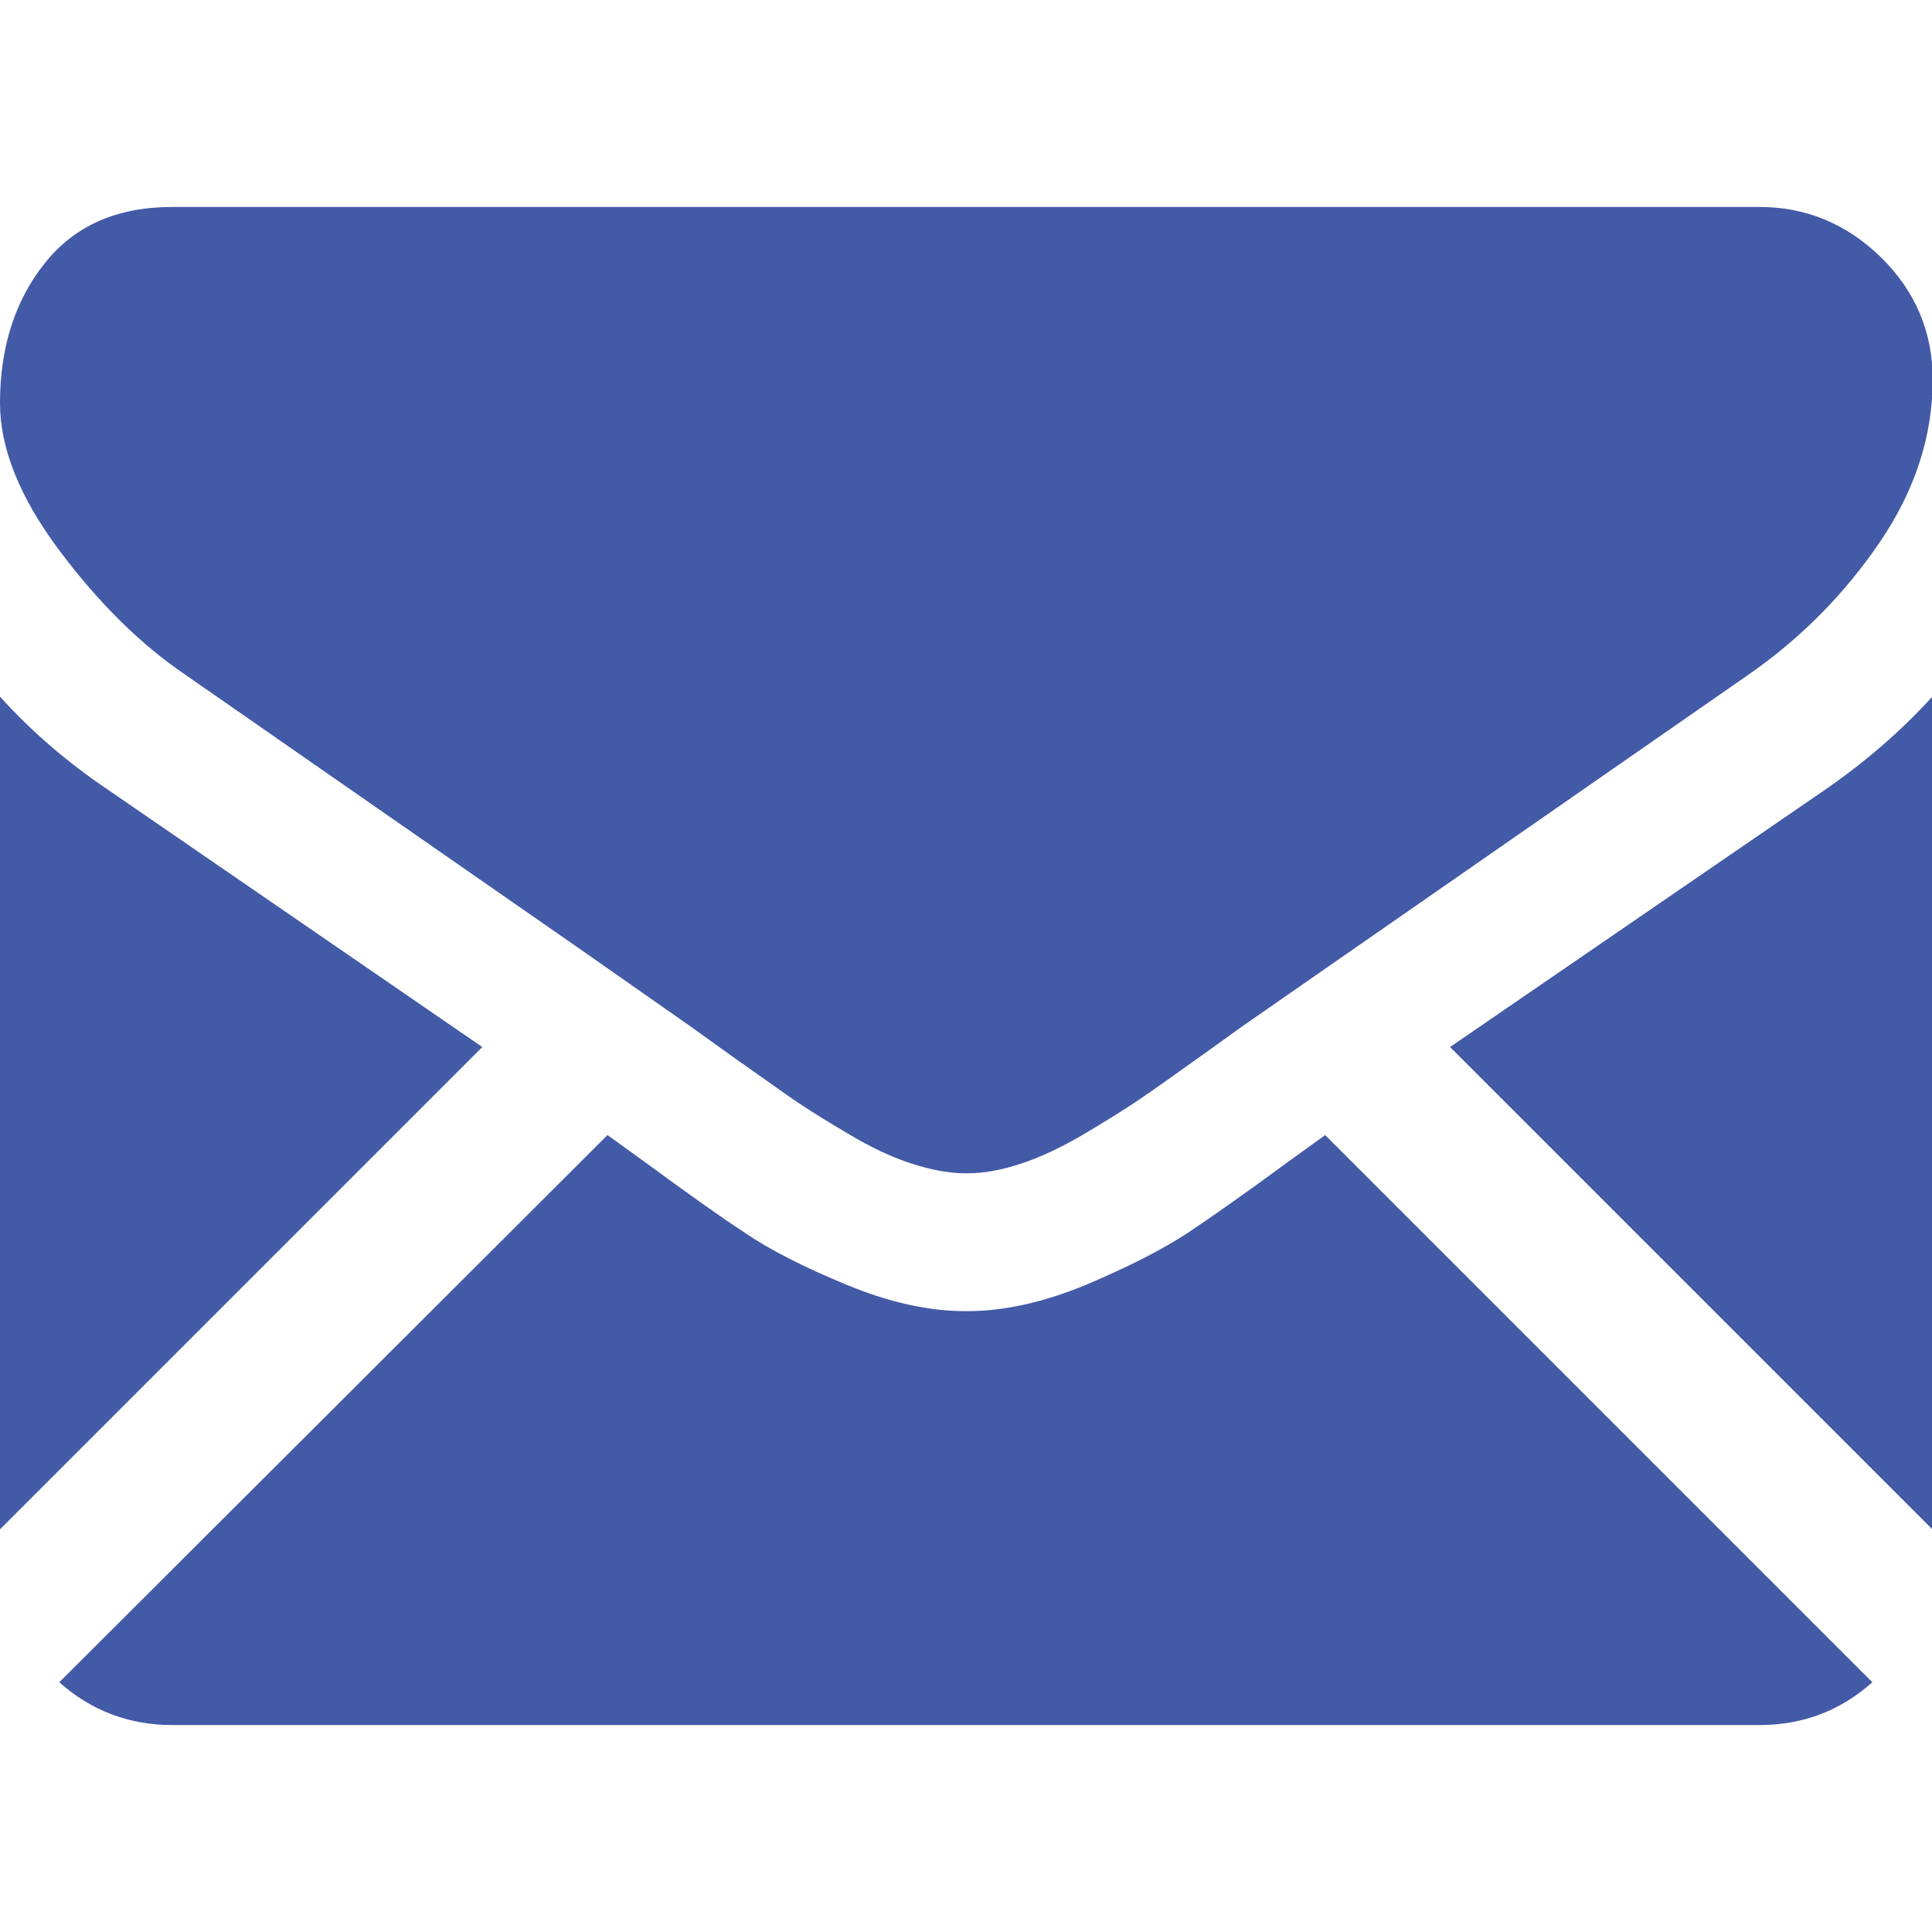 <svg xmlns="http://www.w3.org/2000/svg" fill="#435aa7" width="512" height="512" viewBox="0 0 550.8 550.8"><path d="M501.6 491.8c12.4 0 23.1-4.1 32.2-12.2l-156-156-10.8 7.8c-11.7 8.6-21.2 15.3-28.4 20.1-7.3 4.8-17 9.7-29 14.8-12.1 5-23.4 7.5-33.8 7.5h-.6c-10.5 0-21.7-2.5-33.8-7.5s-21.8-9.9-29-14.8c-7.3-4.8-16.7-11.5-28.4-20.1l-10.8-7.8-156.3 156c9.1 8.1 19.9 12.2 32.2 12.2h452.5zM31 225.3c-11.6-7.8-22-16.7-31-26.7V436l137.5-137.5L31 225.3zm489.1 0l-106.7 73.2L550.9 436V198.6c-8.9 9.8-19.2 18.7-30.8 26.7zM501.6 59H49.2c-15.8 0-27.9 5.3-36.4 16C4.3 85.6 0 99 0 114.9c0 12.9 5.6 26.9 16.9 42s23.3 26.9 36 35.5l63 43.8 49.5 34.4 31 21.7 13.1 9.4 16.6 11.7c4.4 3 9.7 6.3 16 10 6.2 3.7 12.1 6.5 17.7 8.3 5.5 1.8 10.7 2.8 15.4 2.8h.6c4.7 0 9.8-.9 15.4-2.8 5.5-1.8 11.4-4.6 17.7-8.3 6.2-3.7 11.6-7 16-10s9.9-6.9 16.6-11.7l13.1-9.4 143.8-99.9c15-10.4 27.5-23.1 37.5-37.8s15.1-30.2 15.1-46.4c0-13.5-4.9-25.1-14.6-34.7-9.9-9.7-21.5-14.5-34.8-14.5z"/></svg>